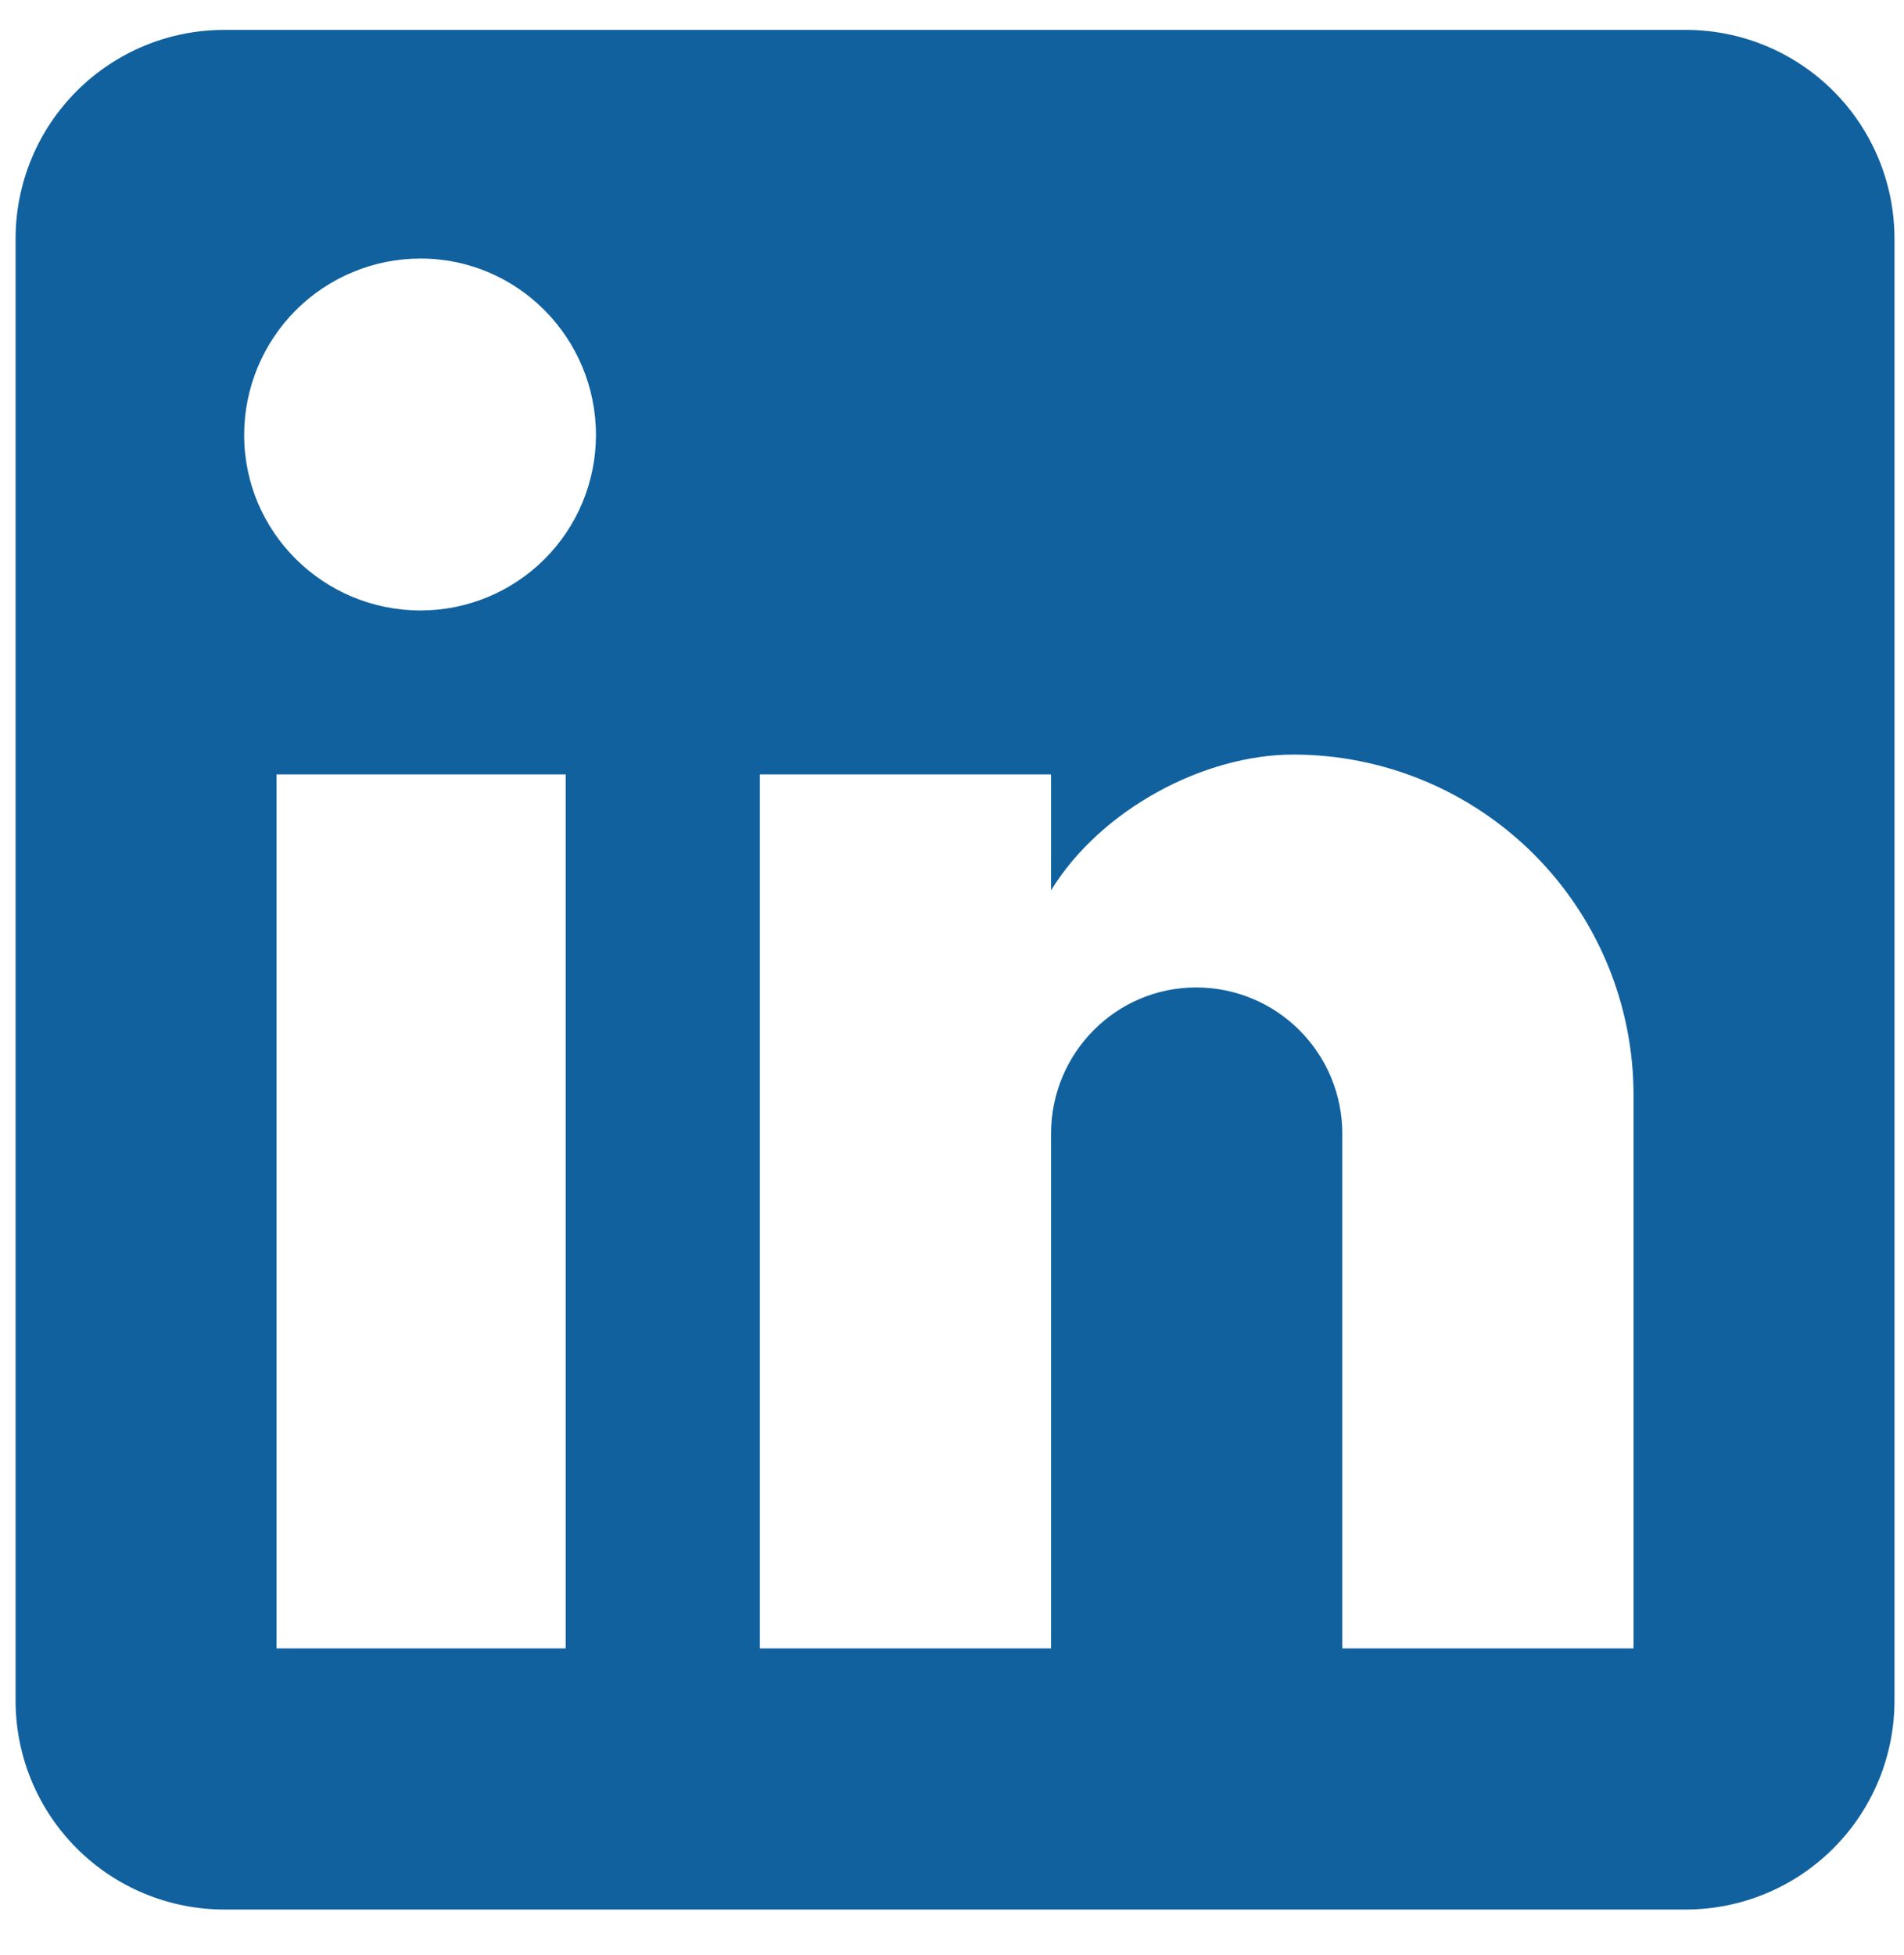 <svg width="38" height="39" viewBox="0 0 38 39" fill="none" xmlns="http://www.w3.org/2000/svg">
<path d="M33.644 0.596C34.749 0.596 35.809 1.035 36.59 1.816C37.372 2.597 37.81 3.657 37.81 4.762V33.929C37.81 35.034 37.372 36.094 36.59 36.875C35.809 37.657 34.749 38.096 33.644 38.096H4.477C3.372 38.096 2.312 37.657 1.531 36.875C0.75 36.094 0.311 35.034 0.311 33.929V4.762C0.311 3.657 0.75 2.597 1.531 1.816C2.312 1.035 3.372 0.596 4.477 0.596H33.644ZM32.602 32.887V21.846C32.602 20.044 31.887 18.317 30.613 17.043C29.339 15.77 27.612 15.054 25.811 15.054C24.04 15.054 21.977 16.137 20.977 17.762V15.45H15.165V32.887H20.977V22.616C20.977 21.012 22.269 19.7 23.873 19.7C24.647 19.7 25.389 20.007 25.935 20.554C26.482 21.101 26.79 21.843 26.79 22.616V32.887H32.602ZM8.394 12.179C9.322 12.179 10.212 11.81 10.869 11.154C11.525 10.498 11.894 9.607 11.894 8.679C11.894 6.742 10.331 5.158 8.394 5.158C7.46 5.158 6.565 5.529 5.904 6.189C5.244 6.85 4.873 7.745 4.873 8.679C4.873 10.617 6.456 12.179 8.394 12.179ZM11.29 32.887V15.45H5.519V32.887H11.29Z" fill="#11619F"/>
</svg>
